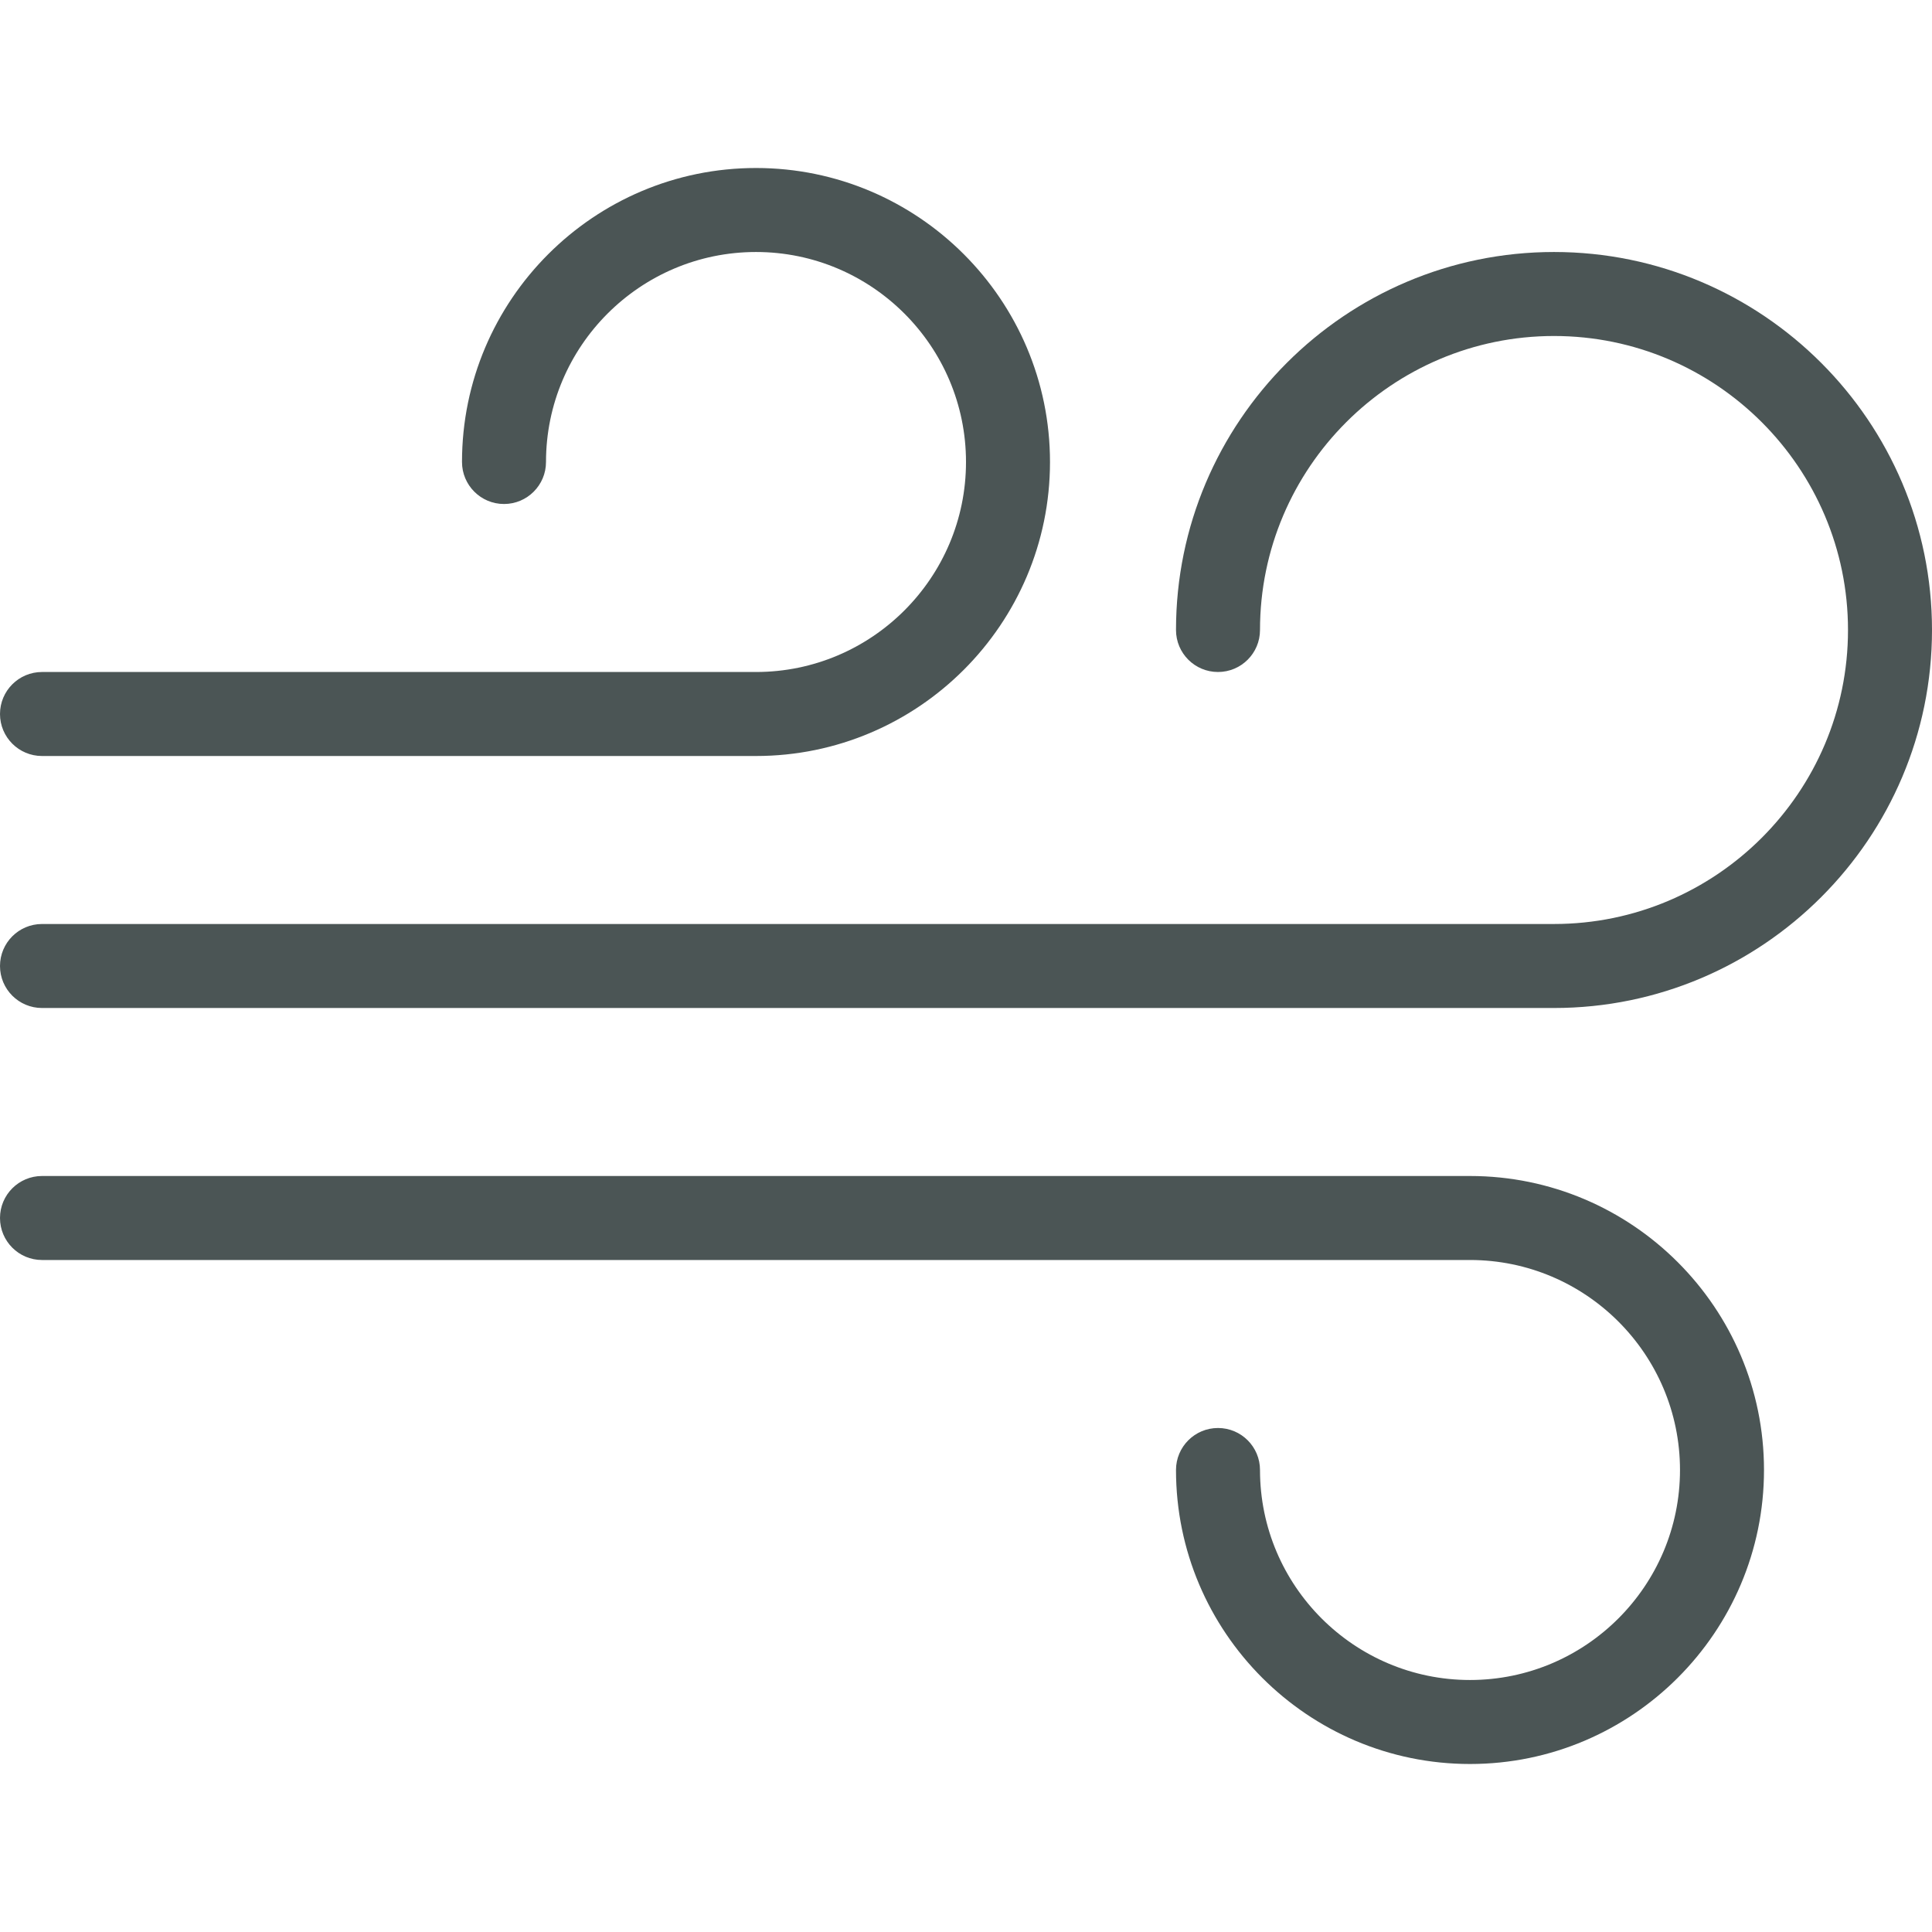 <?xml version="1.0" encoding="UTF-8" standalone="no"?>
<!-- Generator: Adobe Illustrator 19.0.0, SVG Export Plug-In . SVG Version: 6.00 Build 0)  -->

<svg
   xmlns:dc="http://purl.org/dc/elements/1.1/"
   xmlns:cc="http://creativecommons.org/ns#"
   xmlns:rdf="http://www.w3.org/1999/02/22-rdf-syntax-ns#"
   xmlns:svg="http://www.w3.org/2000/svg"
   xmlns="http://www.w3.org/2000/svg"
   xmlns:sodipodi="http://sodipodi.sourceforge.net/DTD/sodipodi-0.dtd"
   xmlns:inkscape="http://www.inkscape.org/namespaces/inkscape"
   version="1.1"
   id="Capa_1"
   x="0px"
   y="0px"
   viewBox="0 0 368 368"
   style="enable-background:new 0 0 368 368;"
   xml:space="preserve"
   inkscape:version="0.91 r13725"
   sodipodi:docname="wind-gray.svg"><defs
     id="defs4415" /><sodipodi:namedview
     pagecolor="#ffffff"
     bordercolor="#666666"
     borderopacity="1"
     objecttolerance="10"
     gridtolerance="10"
     guidetolerance="10"
     inkscape:pageopacity="0"
     inkscape:pageshadow="2"
     inkscape:window-width="1391"
     inkscape:window-height="876"
     id="namedview4413"
     showgrid="false"
     inkscape:zoom="0.64130435"
     inkscape:cx="-95.898305"
     inkscape:cy="184"
     inkscape:window-x="49"
     inkscape:window-y="24"
     inkscape:window-maximized="1"
     inkscape:current-layer="Capa_1" /><g
     id="g4959"
     style="fill:#4b5555;fill-opacity:1"><g
       id="g4365"
       style="fill:#4b5555;fill-opacity:1"><g
         id="g4367"
         style="fill:#4b5555;fill-opacity:1"><path
           id="path4369"
           d="M296,48c-39.704,0-72,32.304-72,72c0,4.416,3.576,8,8,8s8-3.584,8-8c0-30.88,25.128-56,56-56s56,25.12,56,56    s-25.128,56-56,56H8c-4.416,0-8,3.584-8,8s3.584,8,8,8h288c39.704,0,72-32.304,72-72S335.704,48,296,48z"
           style="fill:#4b5555;fill-opacity:1" /></g></g><g
       id="g4371"
       style="fill:#4b5555;fill-opacity:1"><g
         id="g4373"
         style="fill:#4b5555;fill-opacity:1"><path
           id="path4375"
           d="M144,32c-30.88,0-56,25.12-56,56c0,4.416,3.584,8,8,8s8-3.584,8-8c0-22.056,17.944-40,40-40c22.056,0,40,17.944,40,40    c0,22.056-17.944,40-40,40H8c-4.416,0-8,3.584-8,8s3.584,8,8,8h136c30.88,0,56-25.12,56-56S174.88,32,144,32z"
           style="fill:#4b5555;fill-opacity:1" /></g></g><g
       id="g4377"
       style="fill:#4b5555;fill-opacity:1"><g
         id="g4379"
         style="fill:#4b5555;fill-opacity:1"><path
           id="path4381"
           d="M280,224H8c-4.416,0-8,3.584-8,8c0,4.416,3.584,8,8,8h272c22.056,0,40,17.944,40,40c0,22.056-17.944,40-40,40    c-22.056,0-40-17.944-40-40c0-4.416-3.576-8-8-8s-8,3.584-8,8c0,30.88,25.128,56,56,56s56-25.12,56-56S310.872,224,280,224z"
           style="fill:#4b5555;fill-opacity:1" /></g></g></g><g
     id="g4383" /><g
     id="g4385" /><g
     id="g4387" /><g
     id="g4389" /><g
     id="g4391" /><g
     id="g4393" /><g
     id="g4395" /><g
     id="g4397" /><g
     id="g4399" /><g
     id="g4401" /><g
     id="g4403" /><g
     id="g4405" /><g
     id="g4407" /><g
     id="g4409" /><g
     id="g4411" /></svg>